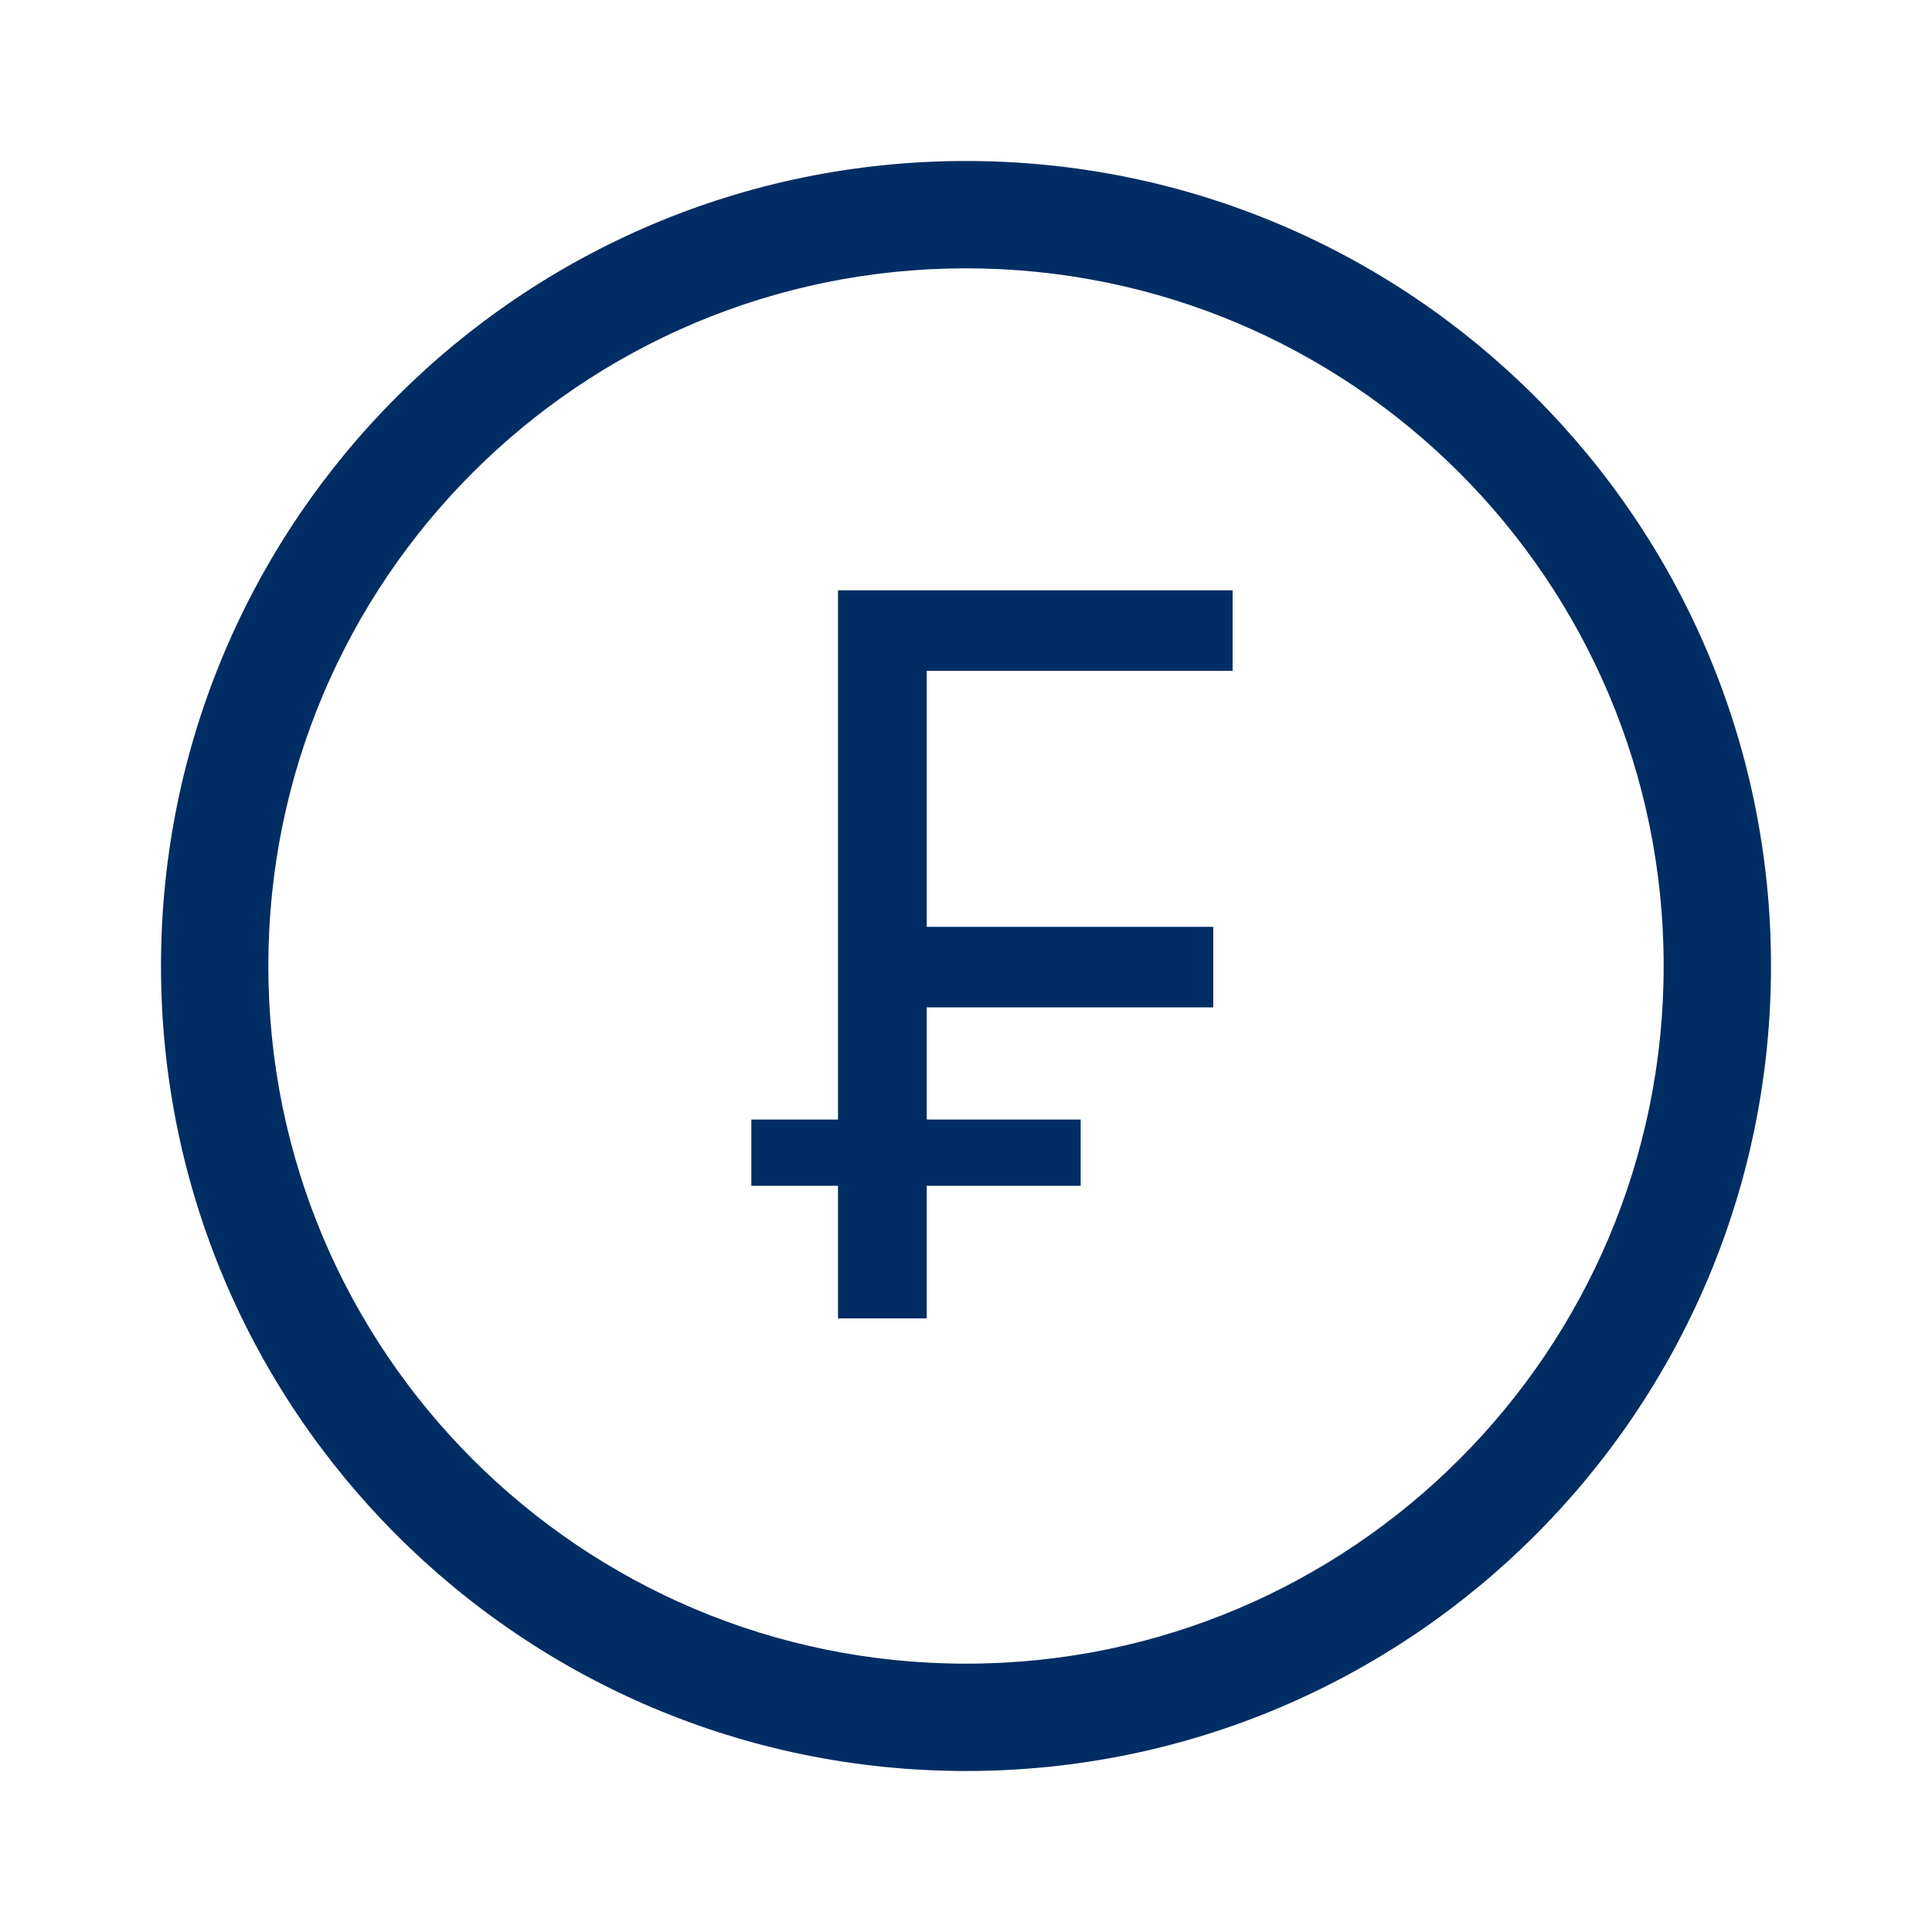 <svg width="36" height="36" viewBox="0 0 36 36" fill="none" xmlns="http://www.w3.org/2000/svg">
<path fill-rule="evenodd" clip-rule="evenodd" d="M18 3C26.284 3 33 9.716 33 18C33 26.284 26.284 33 18 33C9.716 33 3 26.284 3 18C3 9.716 9.716 3 18 3ZM18 5C10.82 5 5 10.82 5 18C5 25.18 10.82 31 18 31C25.18 31 31 25.18 31 18C31 10.82 25.18 5 18 5Z" fill="#002D63"/>
<path d="M15.615 24.566V22.096H14V20.861H15.615V11H22.968V12.501H17.268V17.27H22.607V18.771H17.268V20.861H20.137V22.096H17.268V24.566H15.615Z" fill="#002D63"/>
</svg>
